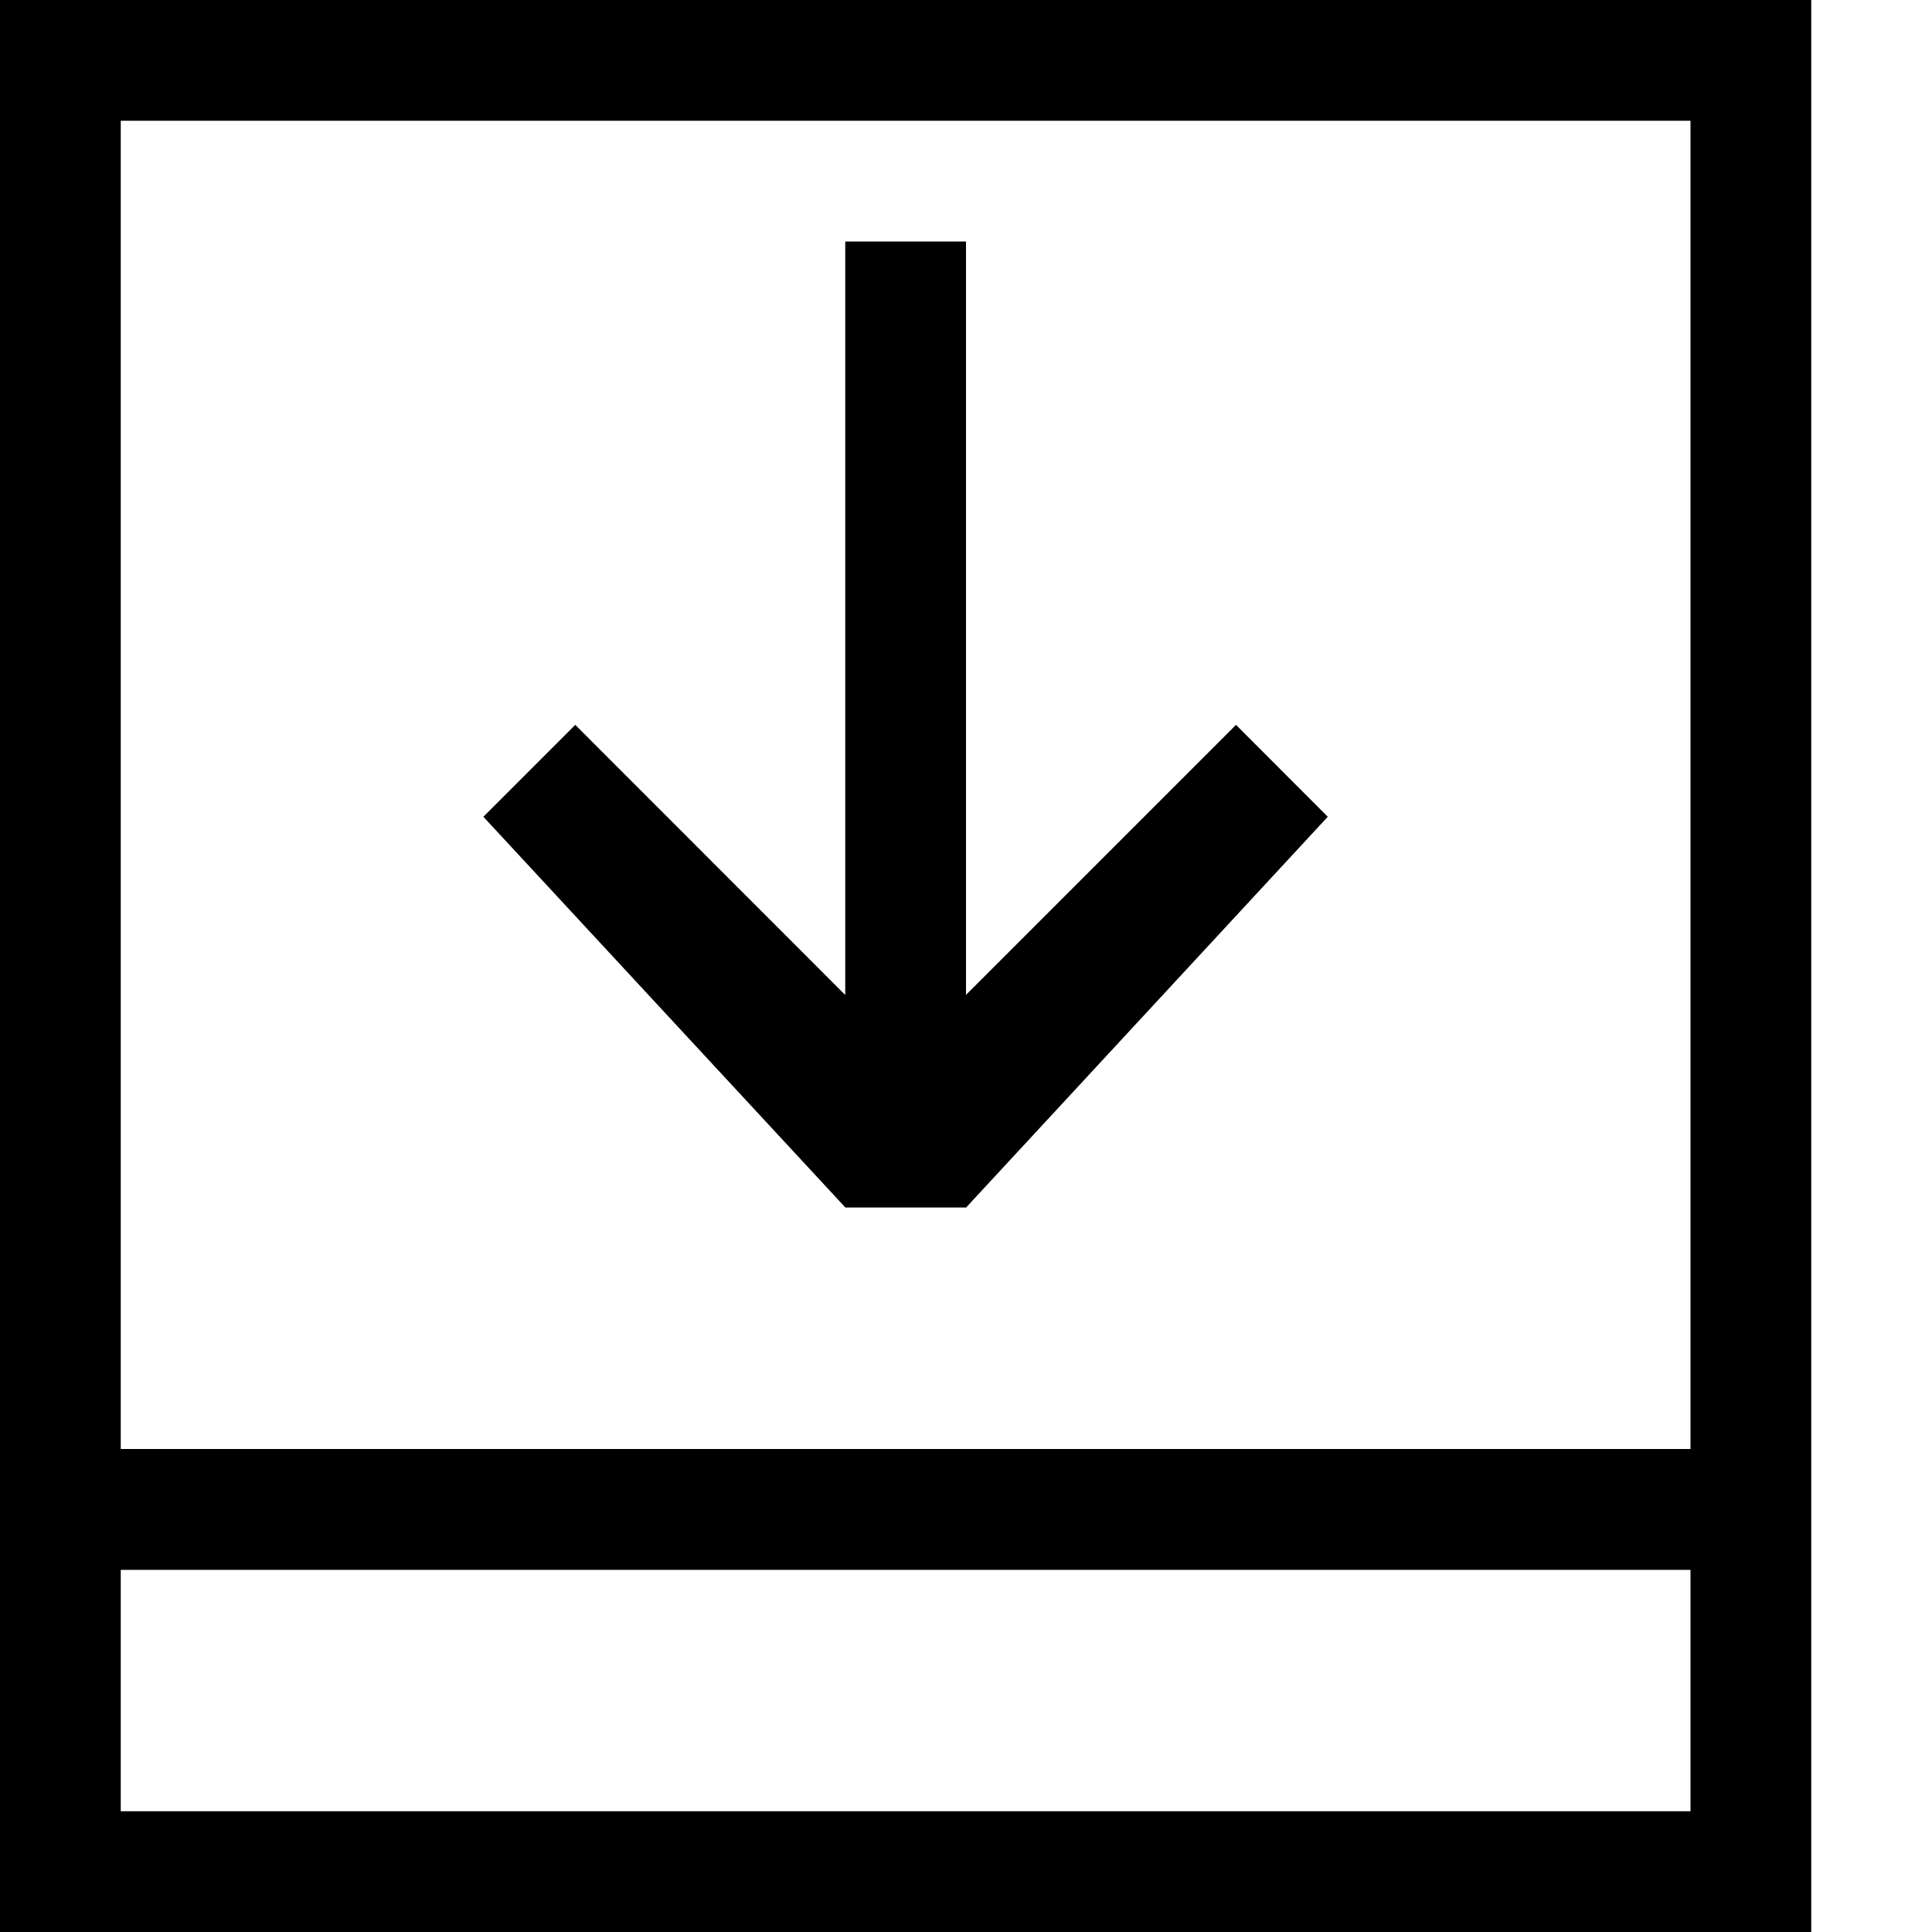 <?xml version="1.0" encoding="iso-8859-1"?>
<!-- Generator: Adobe Illustrator 16.0.0, SVG Export Plug-In . SVG Version: 6.00 Build 0)  -->
<!DOCTYPE svg PUBLIC "-//W3C//DTD SVG 1.1//EN" "http://www.w3.org/Graphics/SVG/1.1/DTD/svg11.dtd">
<svg version="1.1" xmlns="http://www.w3.org/2000/svg" xmlns:xlink="http://www.w3.org/1999/xlink" x="0px" y="0px" width="16px"
	 height="16px" viewBox="0 0 16 16" style="enable-background:new 0 0 16 16;" xml:space="preserve">
<g id="_x32_6-web_-_menu_collapse_down" style="enable-background:new    ;">
	<path style="fill-rule:evenodd;clip-rule:evenodd;" d="M0,0v16h15V0H0z M14,15H1v-1.999h13V15z M14,12H1V1h13V12z M7.001,10H8
		L8,10.001l2.996-3.237l-0.76-0.761L8,8.239V2H7v6.24L4.764,6.003L4.003,6.764L7.001,10L7.001,10z"/>
</g>
<g id="Layer_1">
</g>
</svg>
